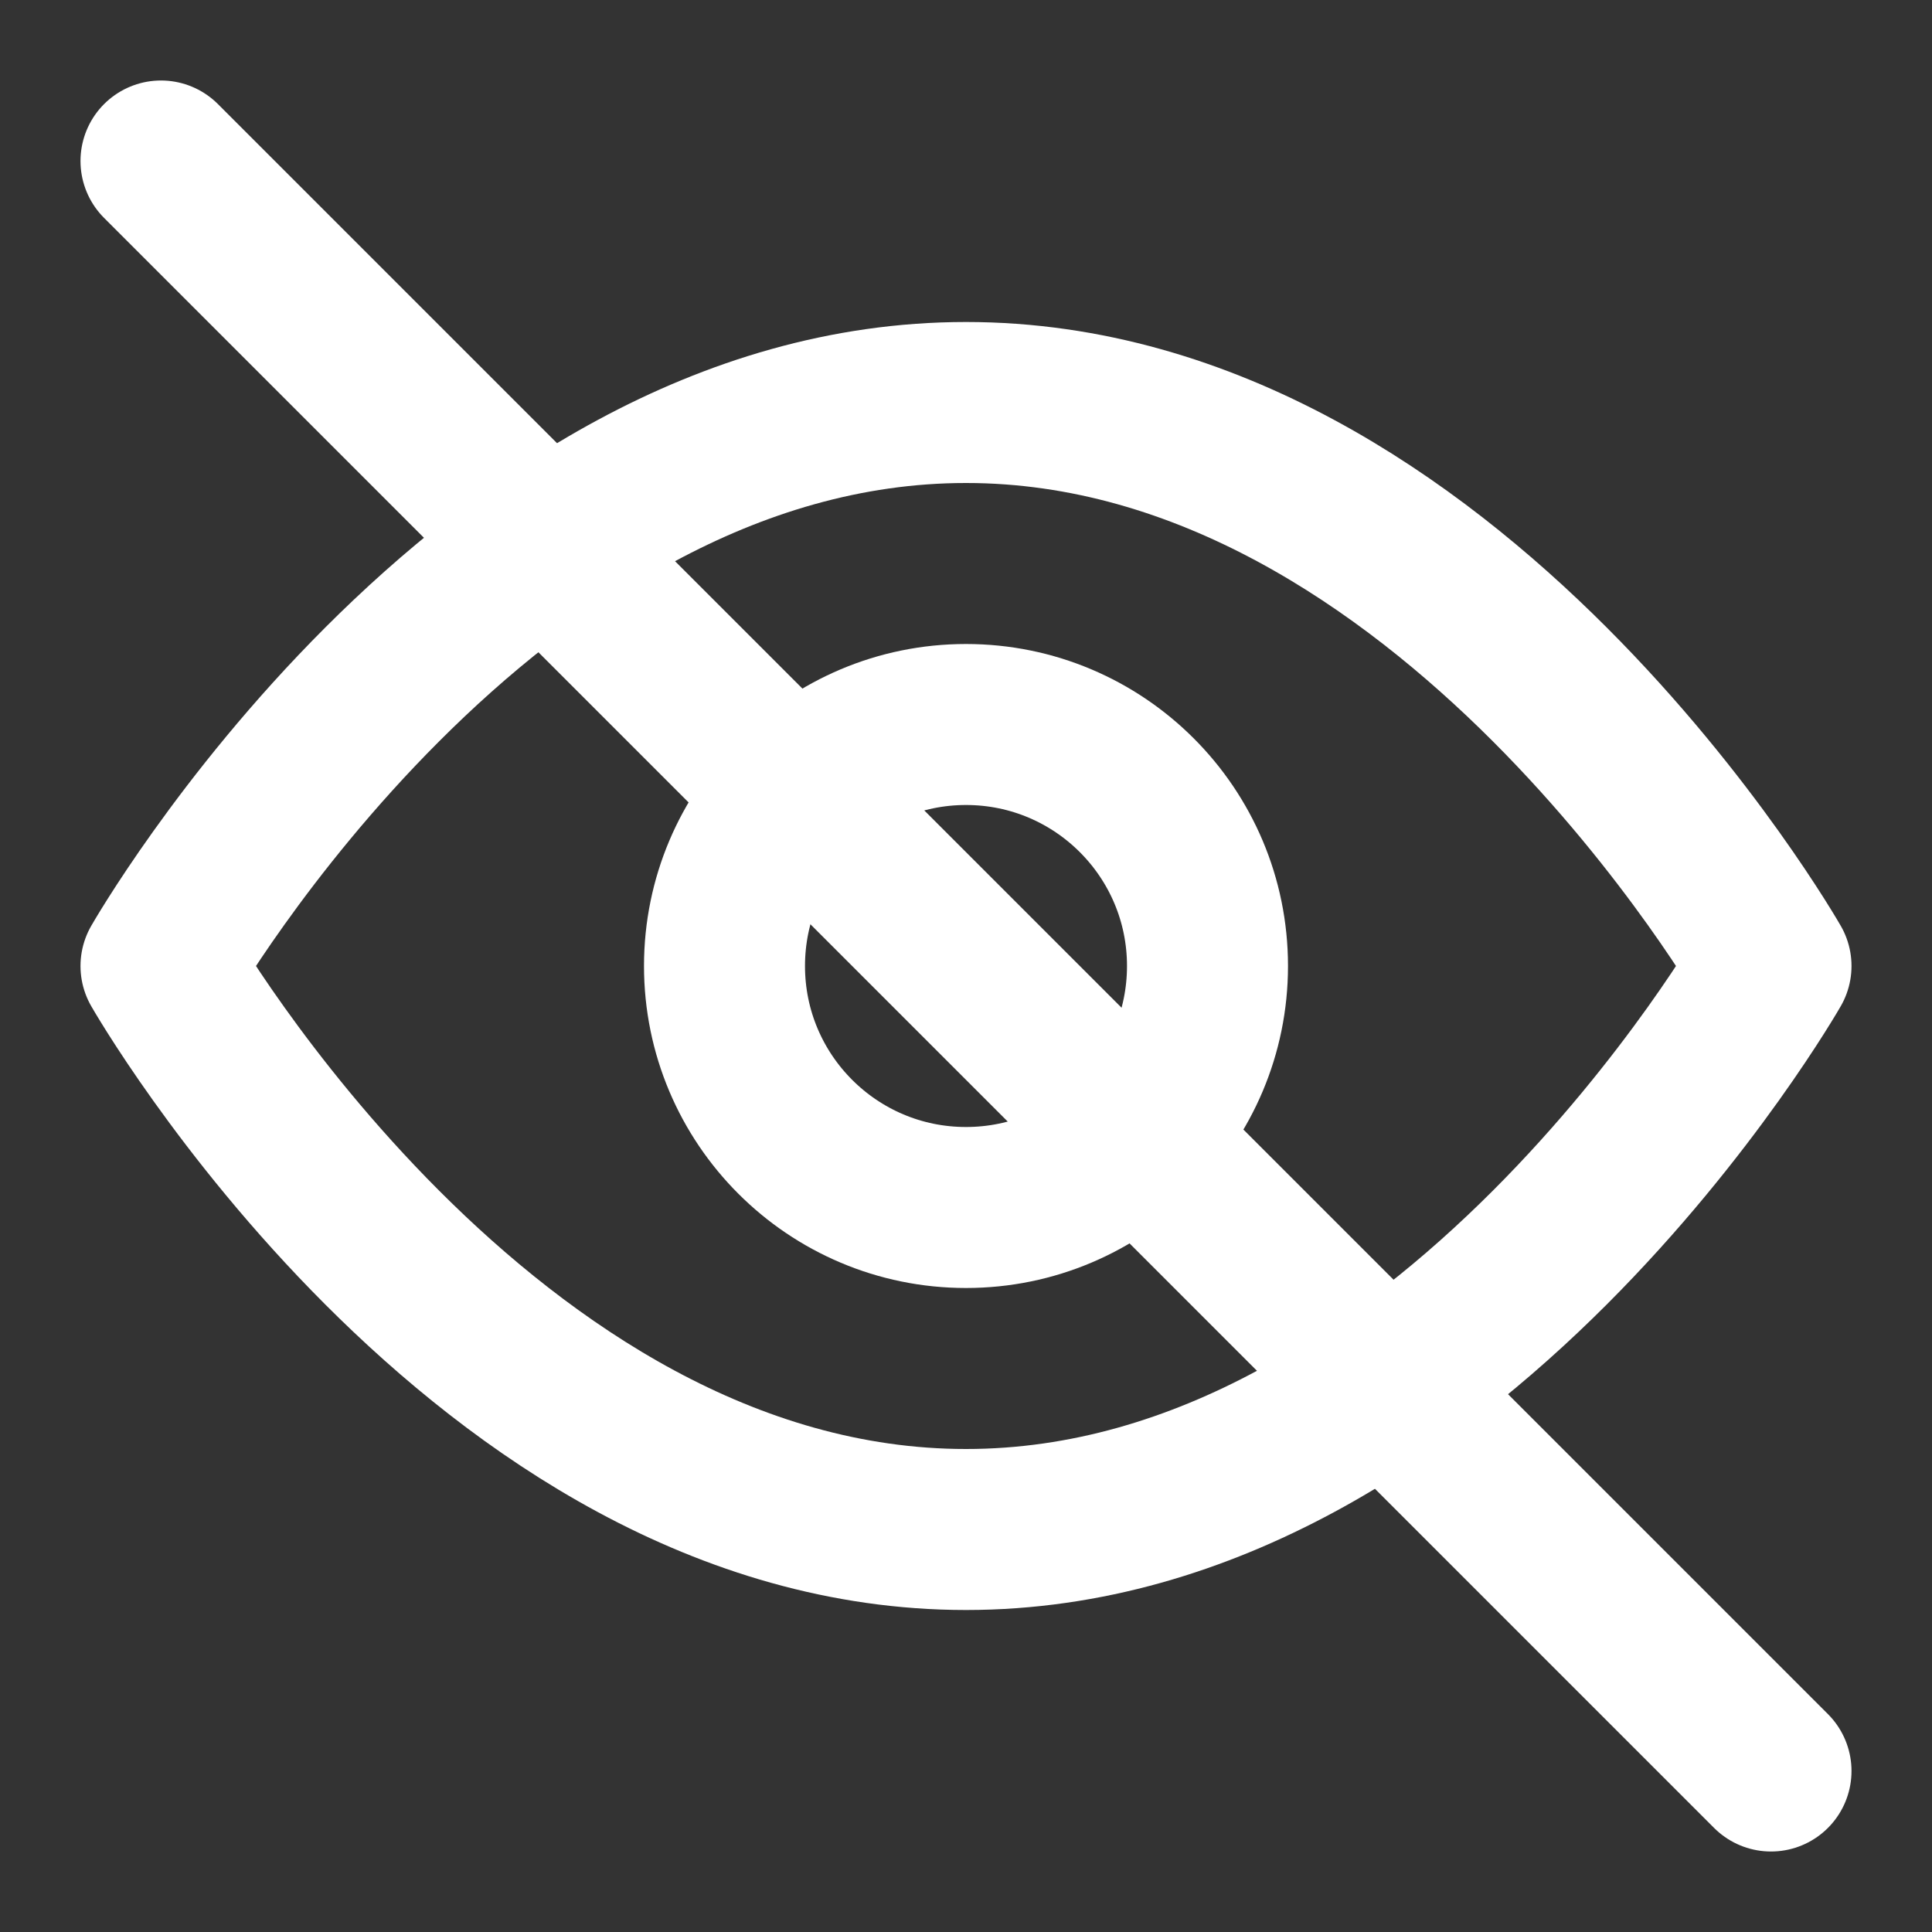 <svg xmlns="http://www.w3.org/2000/svg" viewBox="0 0 24 24" fill="none" stroke="#fff" stroke-width="2" stroke-linecap="round" stroke-linejoin="round">
  <rect x="0" y="0" width="24" height="24" fill="#333333" stroke="none"/>
  <path d="M2 12s4-7 10-7 10 7 10 7-4 7-10 7S2 12 2 12z"/>
  <circle cx="12" cy="12" r="3"/>
  <line x1="2" y1="2" x2="22" y2="22"/>
</svg>

